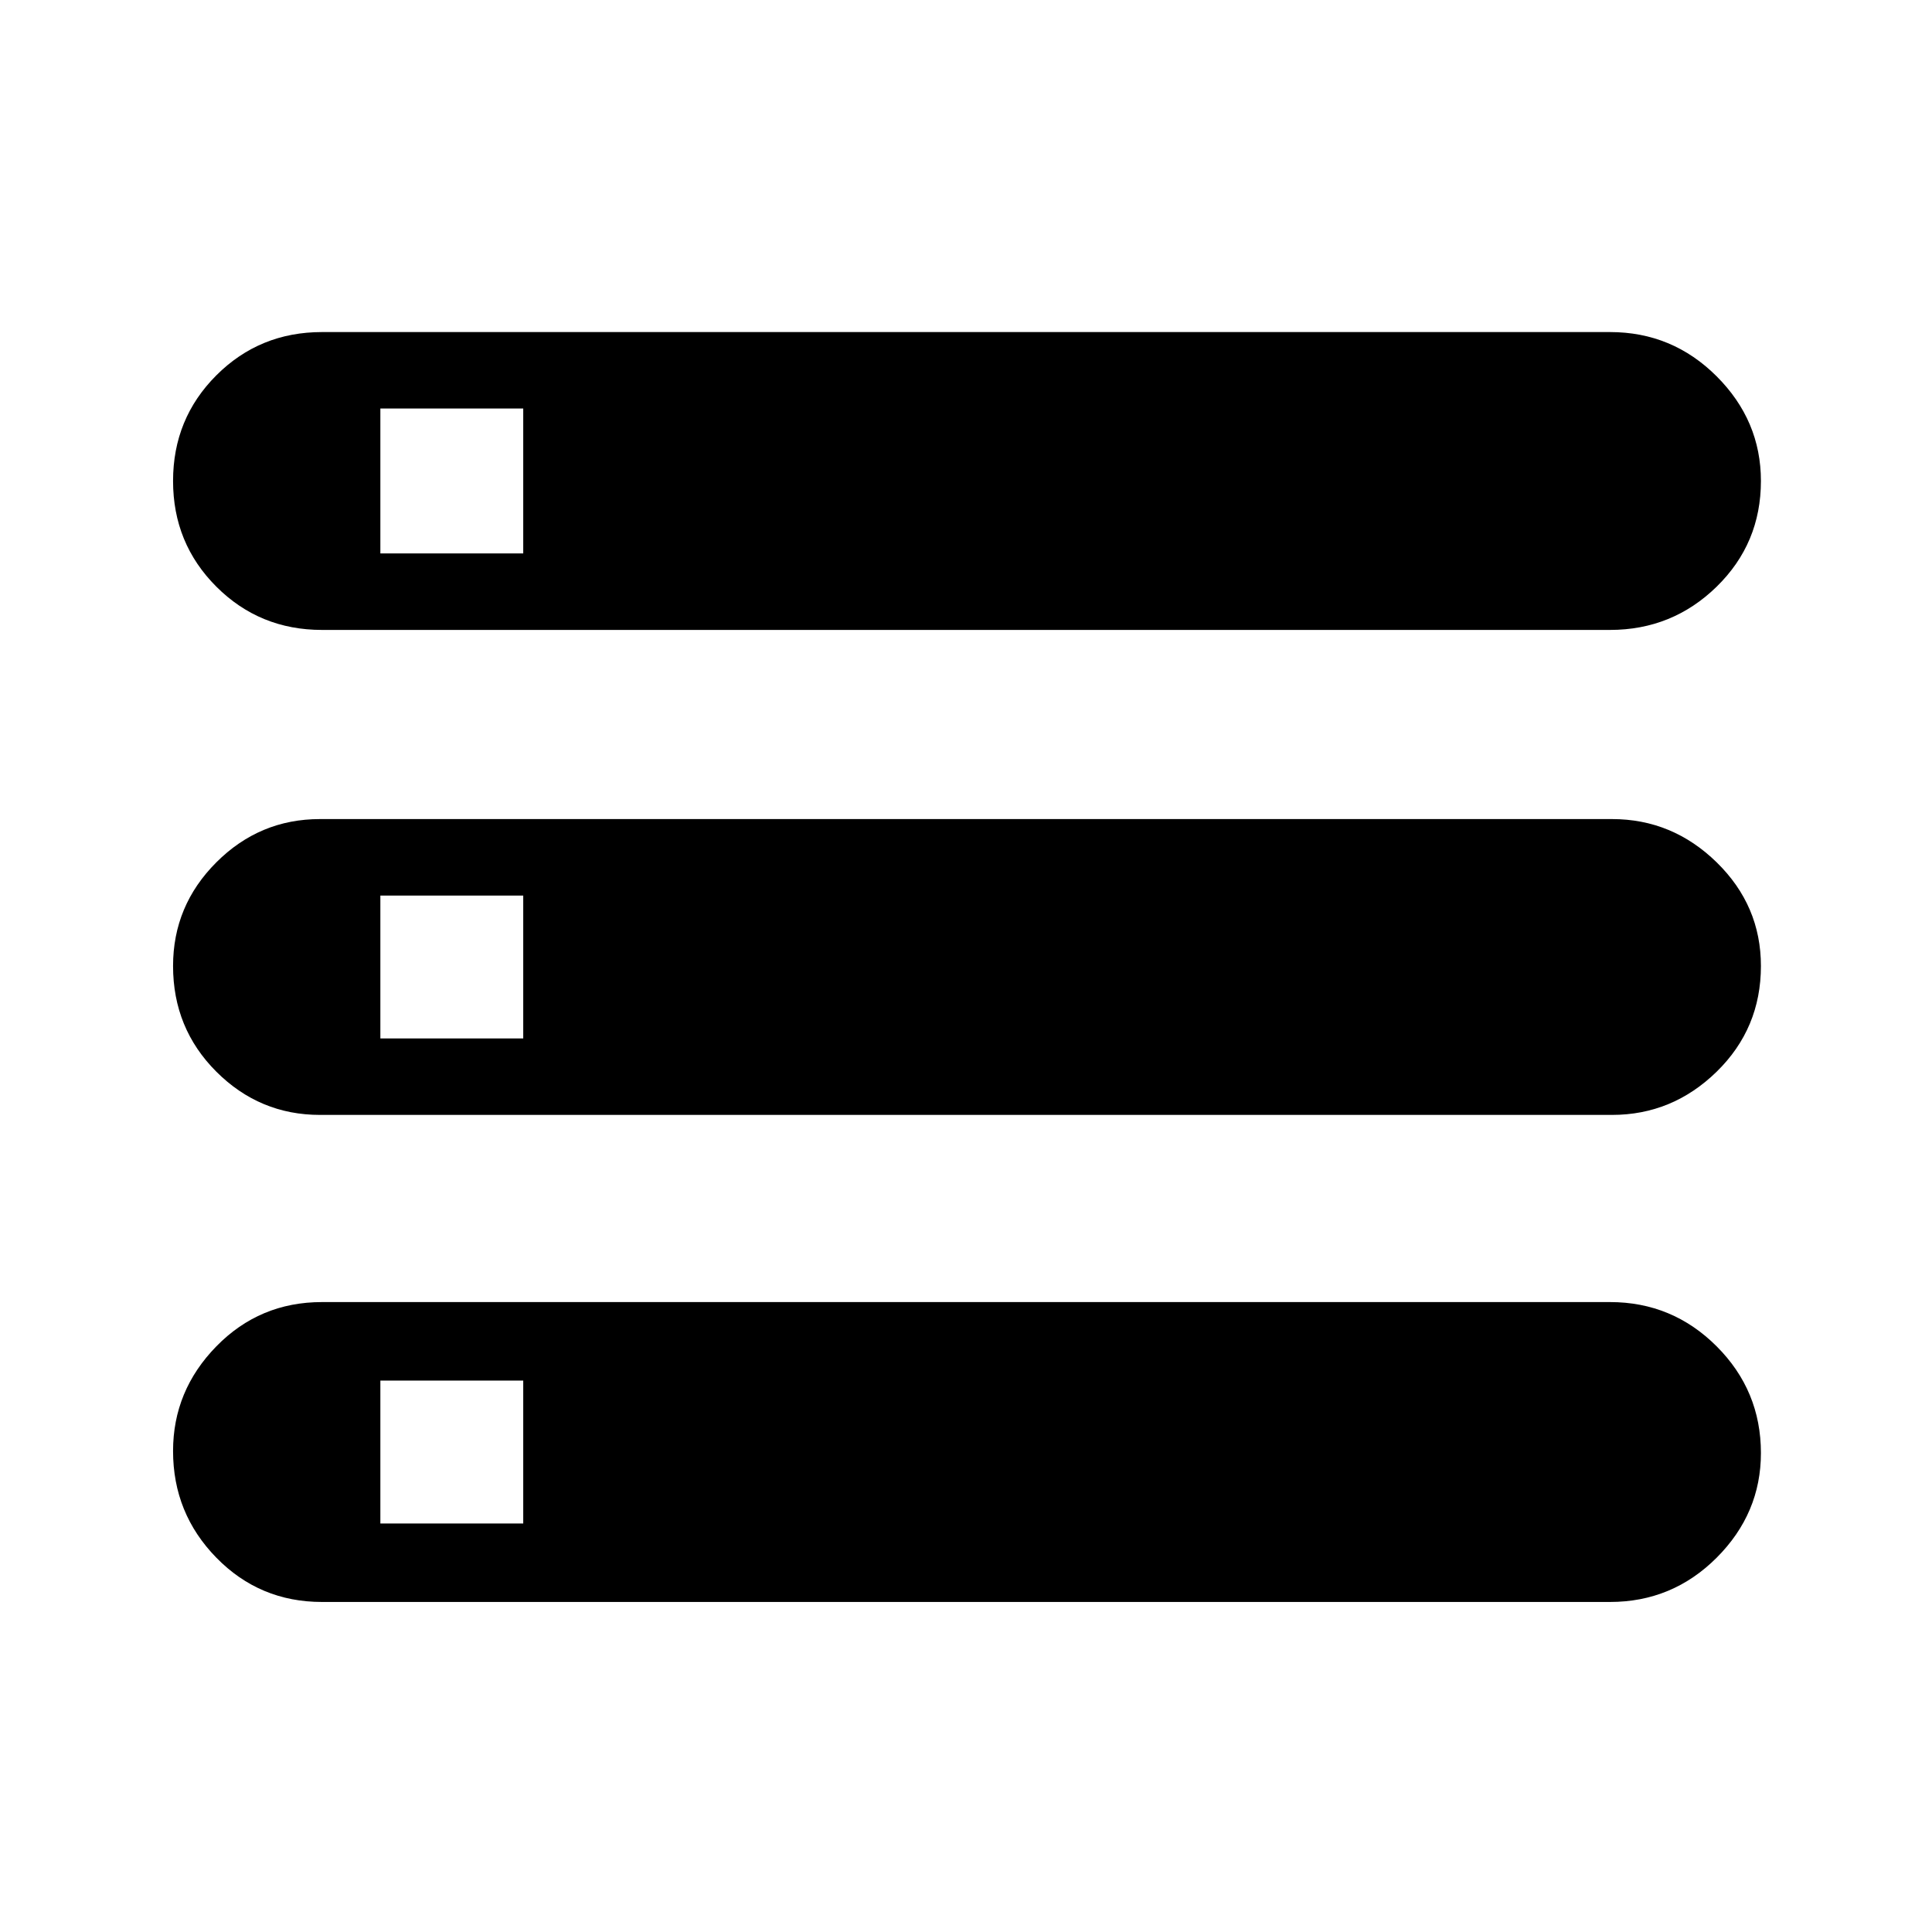 <svg xmlns="http://www.w3.org/2000/svg" height="40" width="40"><path d="M6.667 33.167Q5.375 33.167 4.479 32.25Q3.583 31.333 3.583 30.042Q3.583 28.792 4.479 27.875Q5.375 26.958 6.667 26.958H33.333Q34.625 26.958 35.542 27.875Q36.458 28.792 36.458 30.083Q36.458 31.333 35.542 32.25Q34.625 33.167 33.333 33.167ZM7.875 31.542H10.833V28.583H7.875ZM6.667 13.042Q5.375 13.042 4.479 12.146Q3.583 11.25 3.583 9.958Q3.583 8.667 4.479 7.771Q5.375 6.875 6.667 6.875H33.333Q34.625 6.875 35.542 7.792Q36.458 8.708 36.458 9.958Q36.458 11.25 35.542 12.146Q34.625 13.042 33.333 13.042ZM7.875 11.458H10.833V8.458H7.875ZM6.625 23.083Q5.375 23.083 4.479 22.188Q3.583 21.292 3.583 20Q3.583 18.75 4.479 17.854Q5.375 16.958 6.625 16.958H33.375Q34.625 16.958 35.542 17.854Q36.458 18.75 36.458 20Q36.458 21.292 35.542 22.188Q34.625 23.083 33.375 23.083ZM7.875 21.5H10.833V18.542H7.875Z"/></svg>